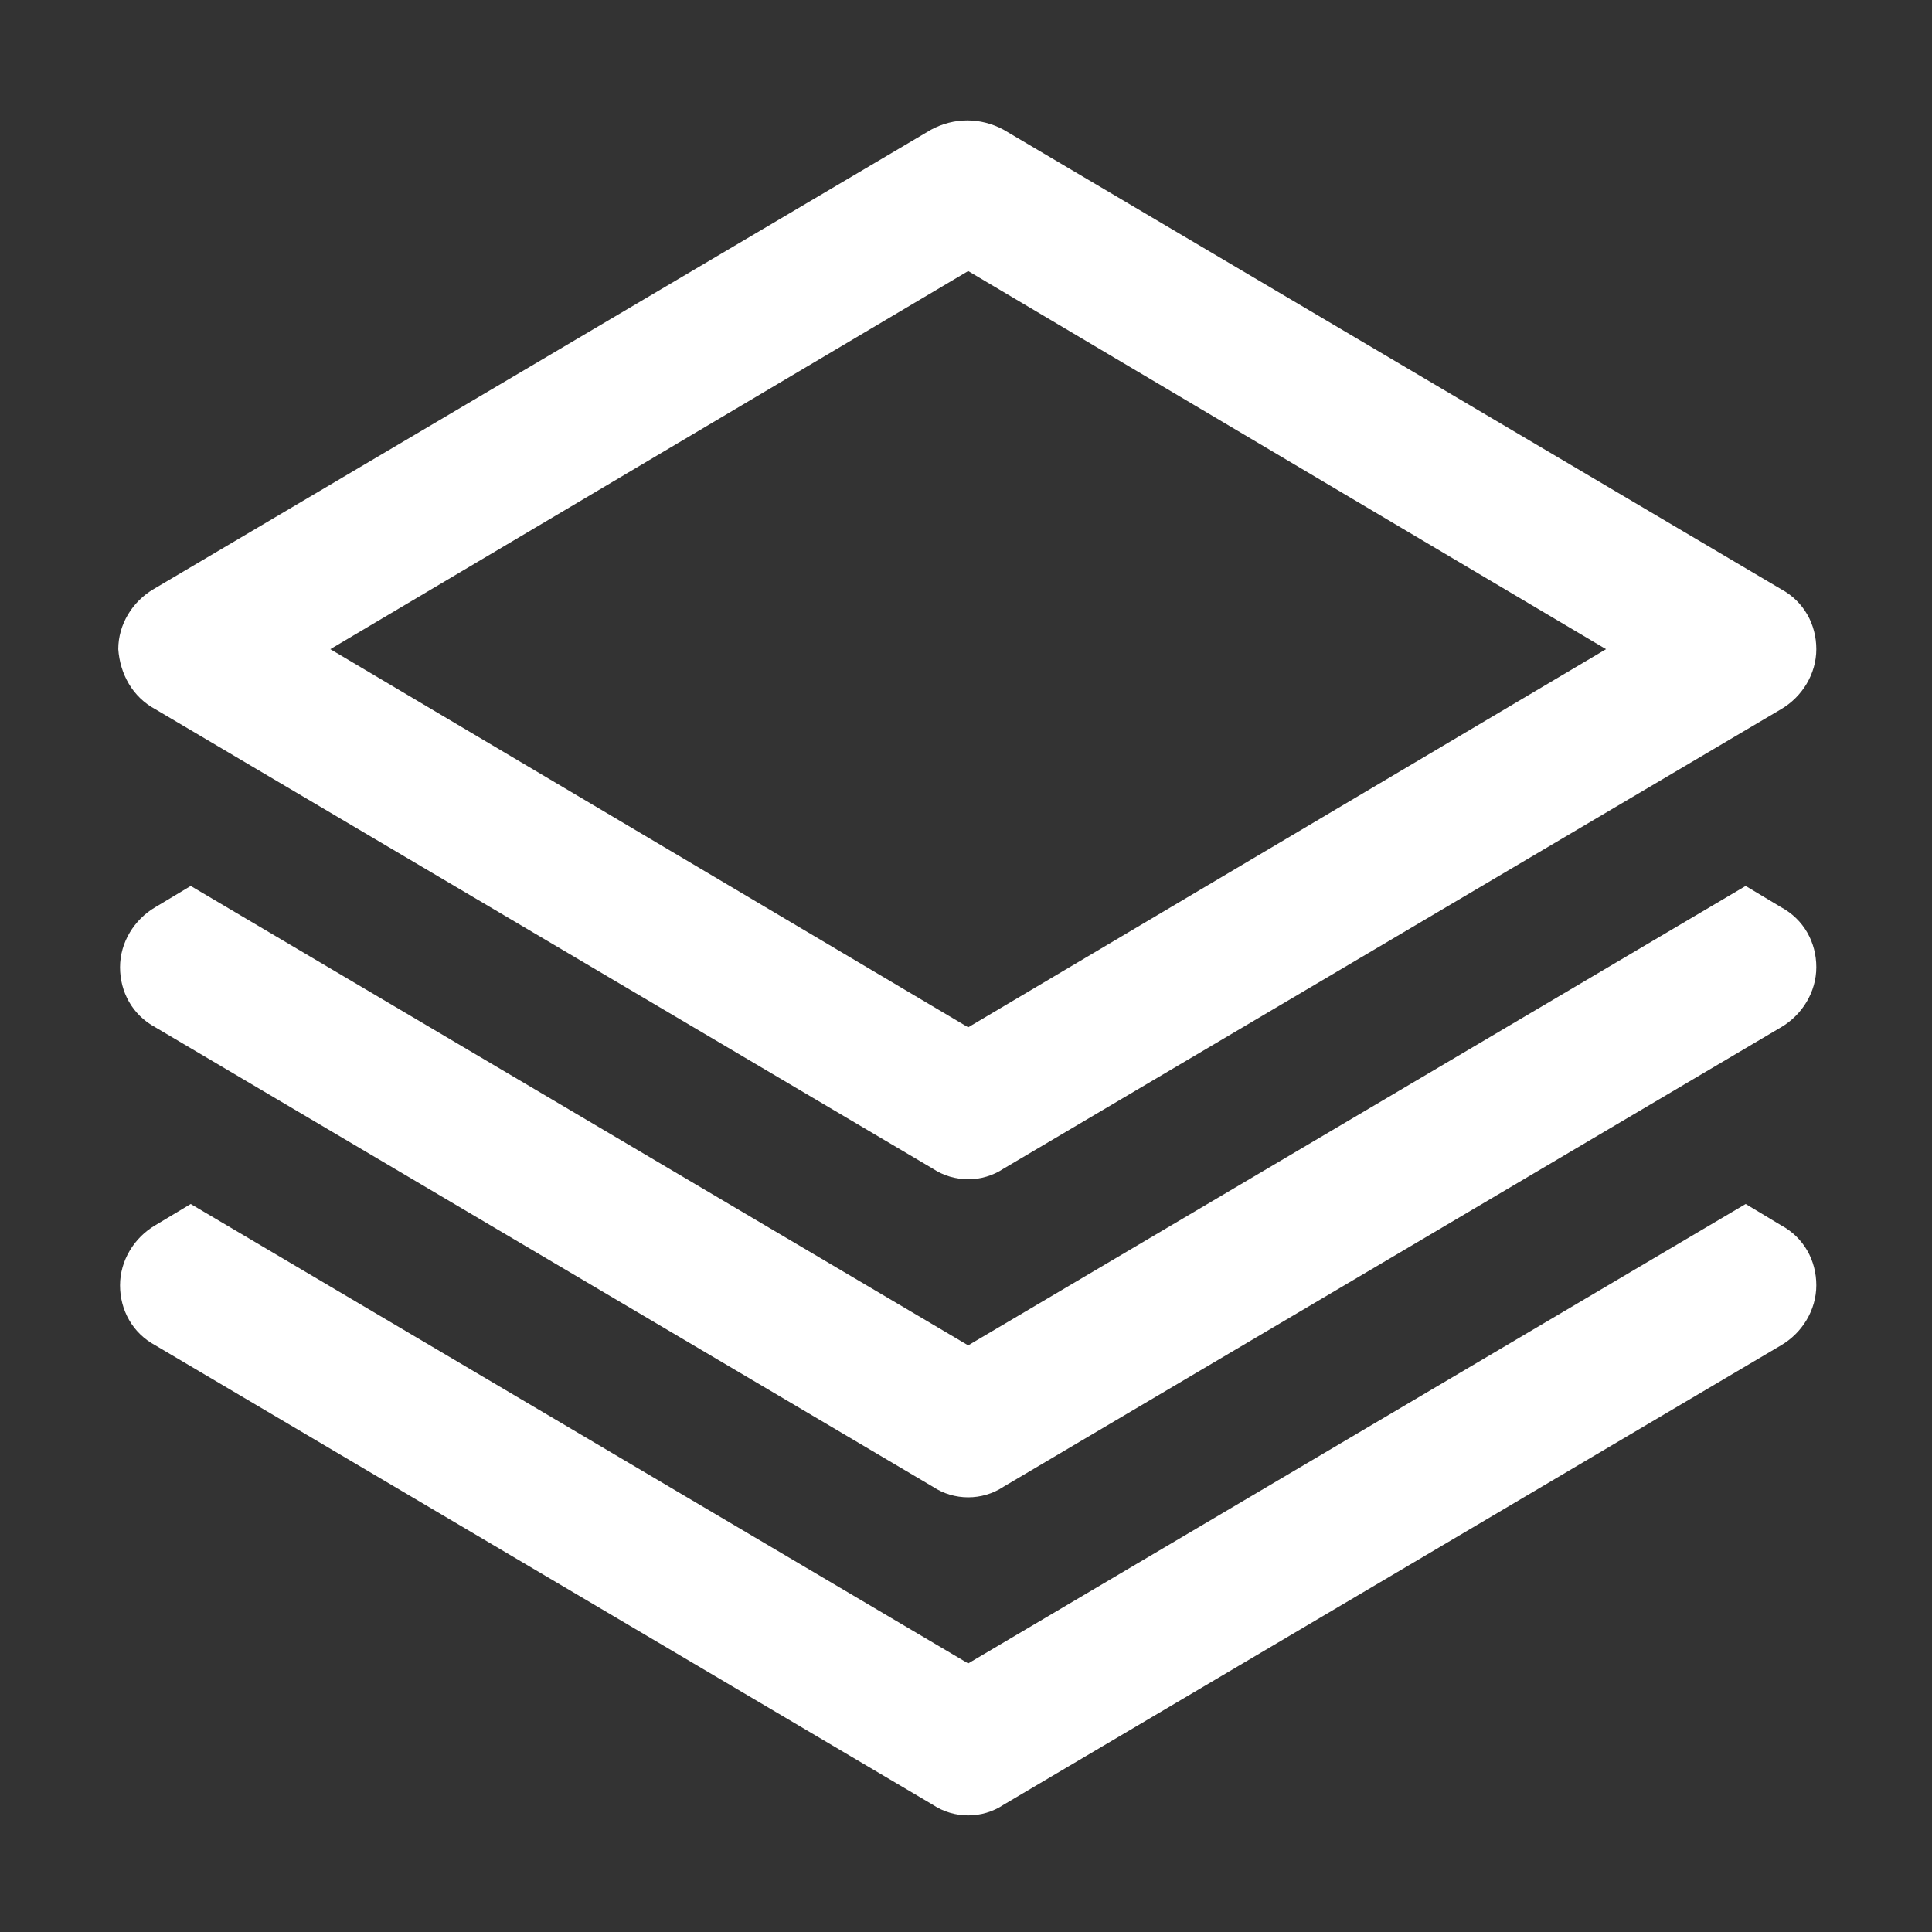 <?xml version="1.0" standalone="no"?><!DOCTYPE svg PUBLIC "-//W3C//DTD SVG 1.1//EN" "http://www.w3.org/Graphics/SVG/1.1/DTD/svg11.dtd"><svg t="1599850908878" class="icon" viewBox="0 0 1024 1024" version="1.1" xmlns="http://www.w3.org/2000/svg" p-id="4313" xmlns:xlink="http://www.w3.org/1999/xlink" width="200" height="200"><rect x="0" y="0" width="1024" height="1024" fill="#333333" stroke="none"/><defs><style type="text/css"></style></defs><path d="M82.354 375.92l412.07 243.496c5.619 3.746 12.174 5.619 18.73 5.619 6.556 0 13.111-1.873 18.731-5.619l412.07-243.496c11.239-6.556 18.731-18.73 18.731-31.841s-6.556-25.287-18.731-31.842L531.886 68.74c-12.176-6.556-26.224-6.556-38.398 0L81.417 312.236c-11.238 6.556-18.73 18.731-18.73 31.842 0.936 13.111 7.491 25.286 19.667 31.842z m430.8-232.258l338.085 200.417-338.085 200.415-338.085-200.415 338.085-200.417z m430.801 337.149l-18.73-11.238-412.07 243.496-412.072-243.497-18.73 11.238c-11.239 6.556-18.731 18.731-18.731 31.842 0 13.111 6.556 25.286 18.731 31.841l412.07 243.497c5.619 3.745 12.174 5.618 18.73 5.618 6.556 0 13.111-1.873 18.731-5.618l412.069-243.497c11.239-6.556 18.731-18.73 18.731-31.841 0.003-13.11-6.553-25.286-18.729-31.841z m0 168.574l-18.73-11.238-412.07 243.497-412.072-243.498-18.73 11.238c-11.239 6.556-18.731 18.731-18.731 31.843s6.556 25.285 18.731 31.841l412.07 243.497c5.619 3.745 12.174 5.619 18.73 5.619 6.556 0 13.111-1.874 18.731-5.619l412.069-243.497c11.239-6.556 18.731-18.729 18.731-31.841s-6.553-25.287-18.729-31.842z" p-id="4314" fill="#ffffff"></path></svg>